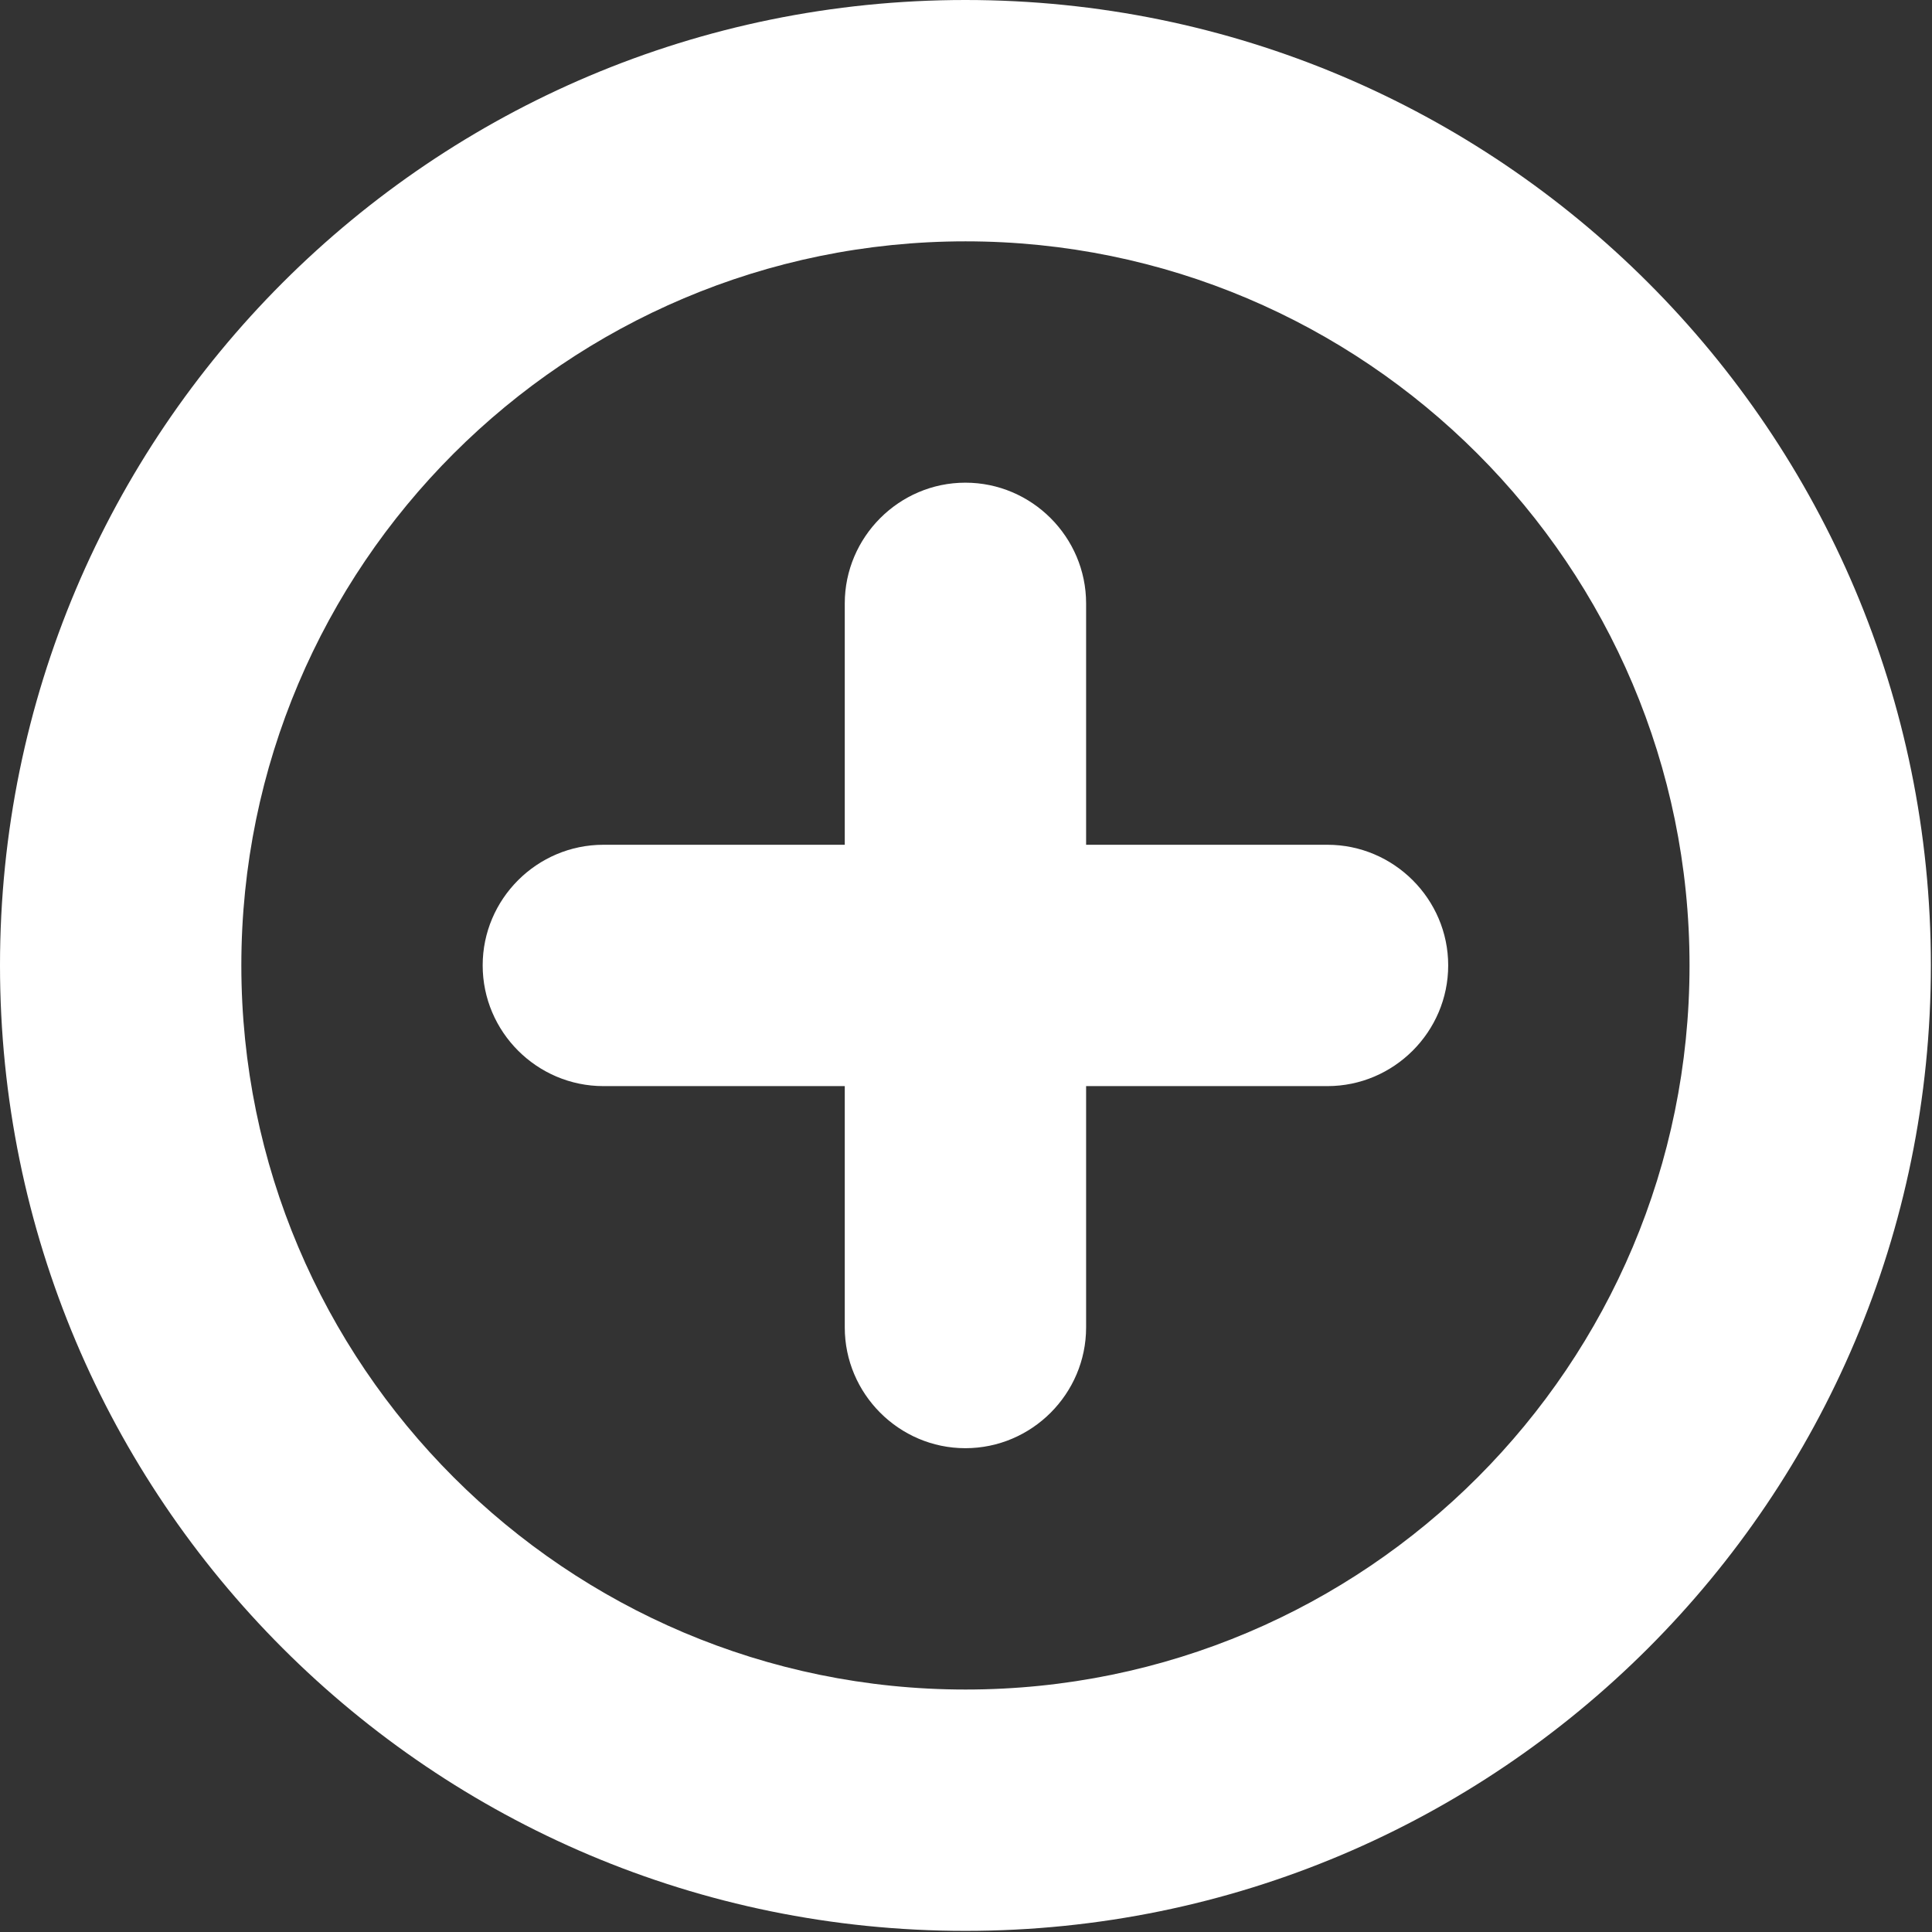 <svg width="12" height="12" viewBox="0 0 12 12" fill="none" xmlns="http://www.w3.org/2000/svg">
<rect x="0" y="0" width="12" height="12" fill="#333333" stroke="none"/>
<path fill-rule="evenodd" clip-rule="evenodd" d="M8.245 5.247H6.746V3.748C6.746 3.336 6.409 2.998 5.996 2.998C5.584 2.998 5.247 3.336 5.247 3.748V5.247H3.748C3.335 5.247 2.998 5.584 2.998 5.996C2.998 6.409 3.335 6.746 3.748 6.746H5.247V8.245C5.247 8.657 5.584 8.995 5.996 8.995C6.409 8.995 6.746 8.657 6.746 8.245V6.746H8.245C8.657 6.746 8.995 6.409 8.995 5.996C8.995 5.584 8.657 5.247 8.245 5.247ZM5.996 0C2.683 0 0 2.683 0 5.996C0 9.31 2.683 11.993 5.996 11.993C9.309 11.993 11.993 9.31 11.993 5.996C11.993 2.683 9.309 0 5.996 0ZM5.997 10.494C3.516 10.494 1.499 8.478 1.499 5.996C1.499 3.515 3.516 1.499 5.997 1.499C8.478 1.499 10.494 3.515 10.494 5.996C10.494 8.478 8.485 10.494 5.997 10.494Z" fill="white"/>
</svg>
